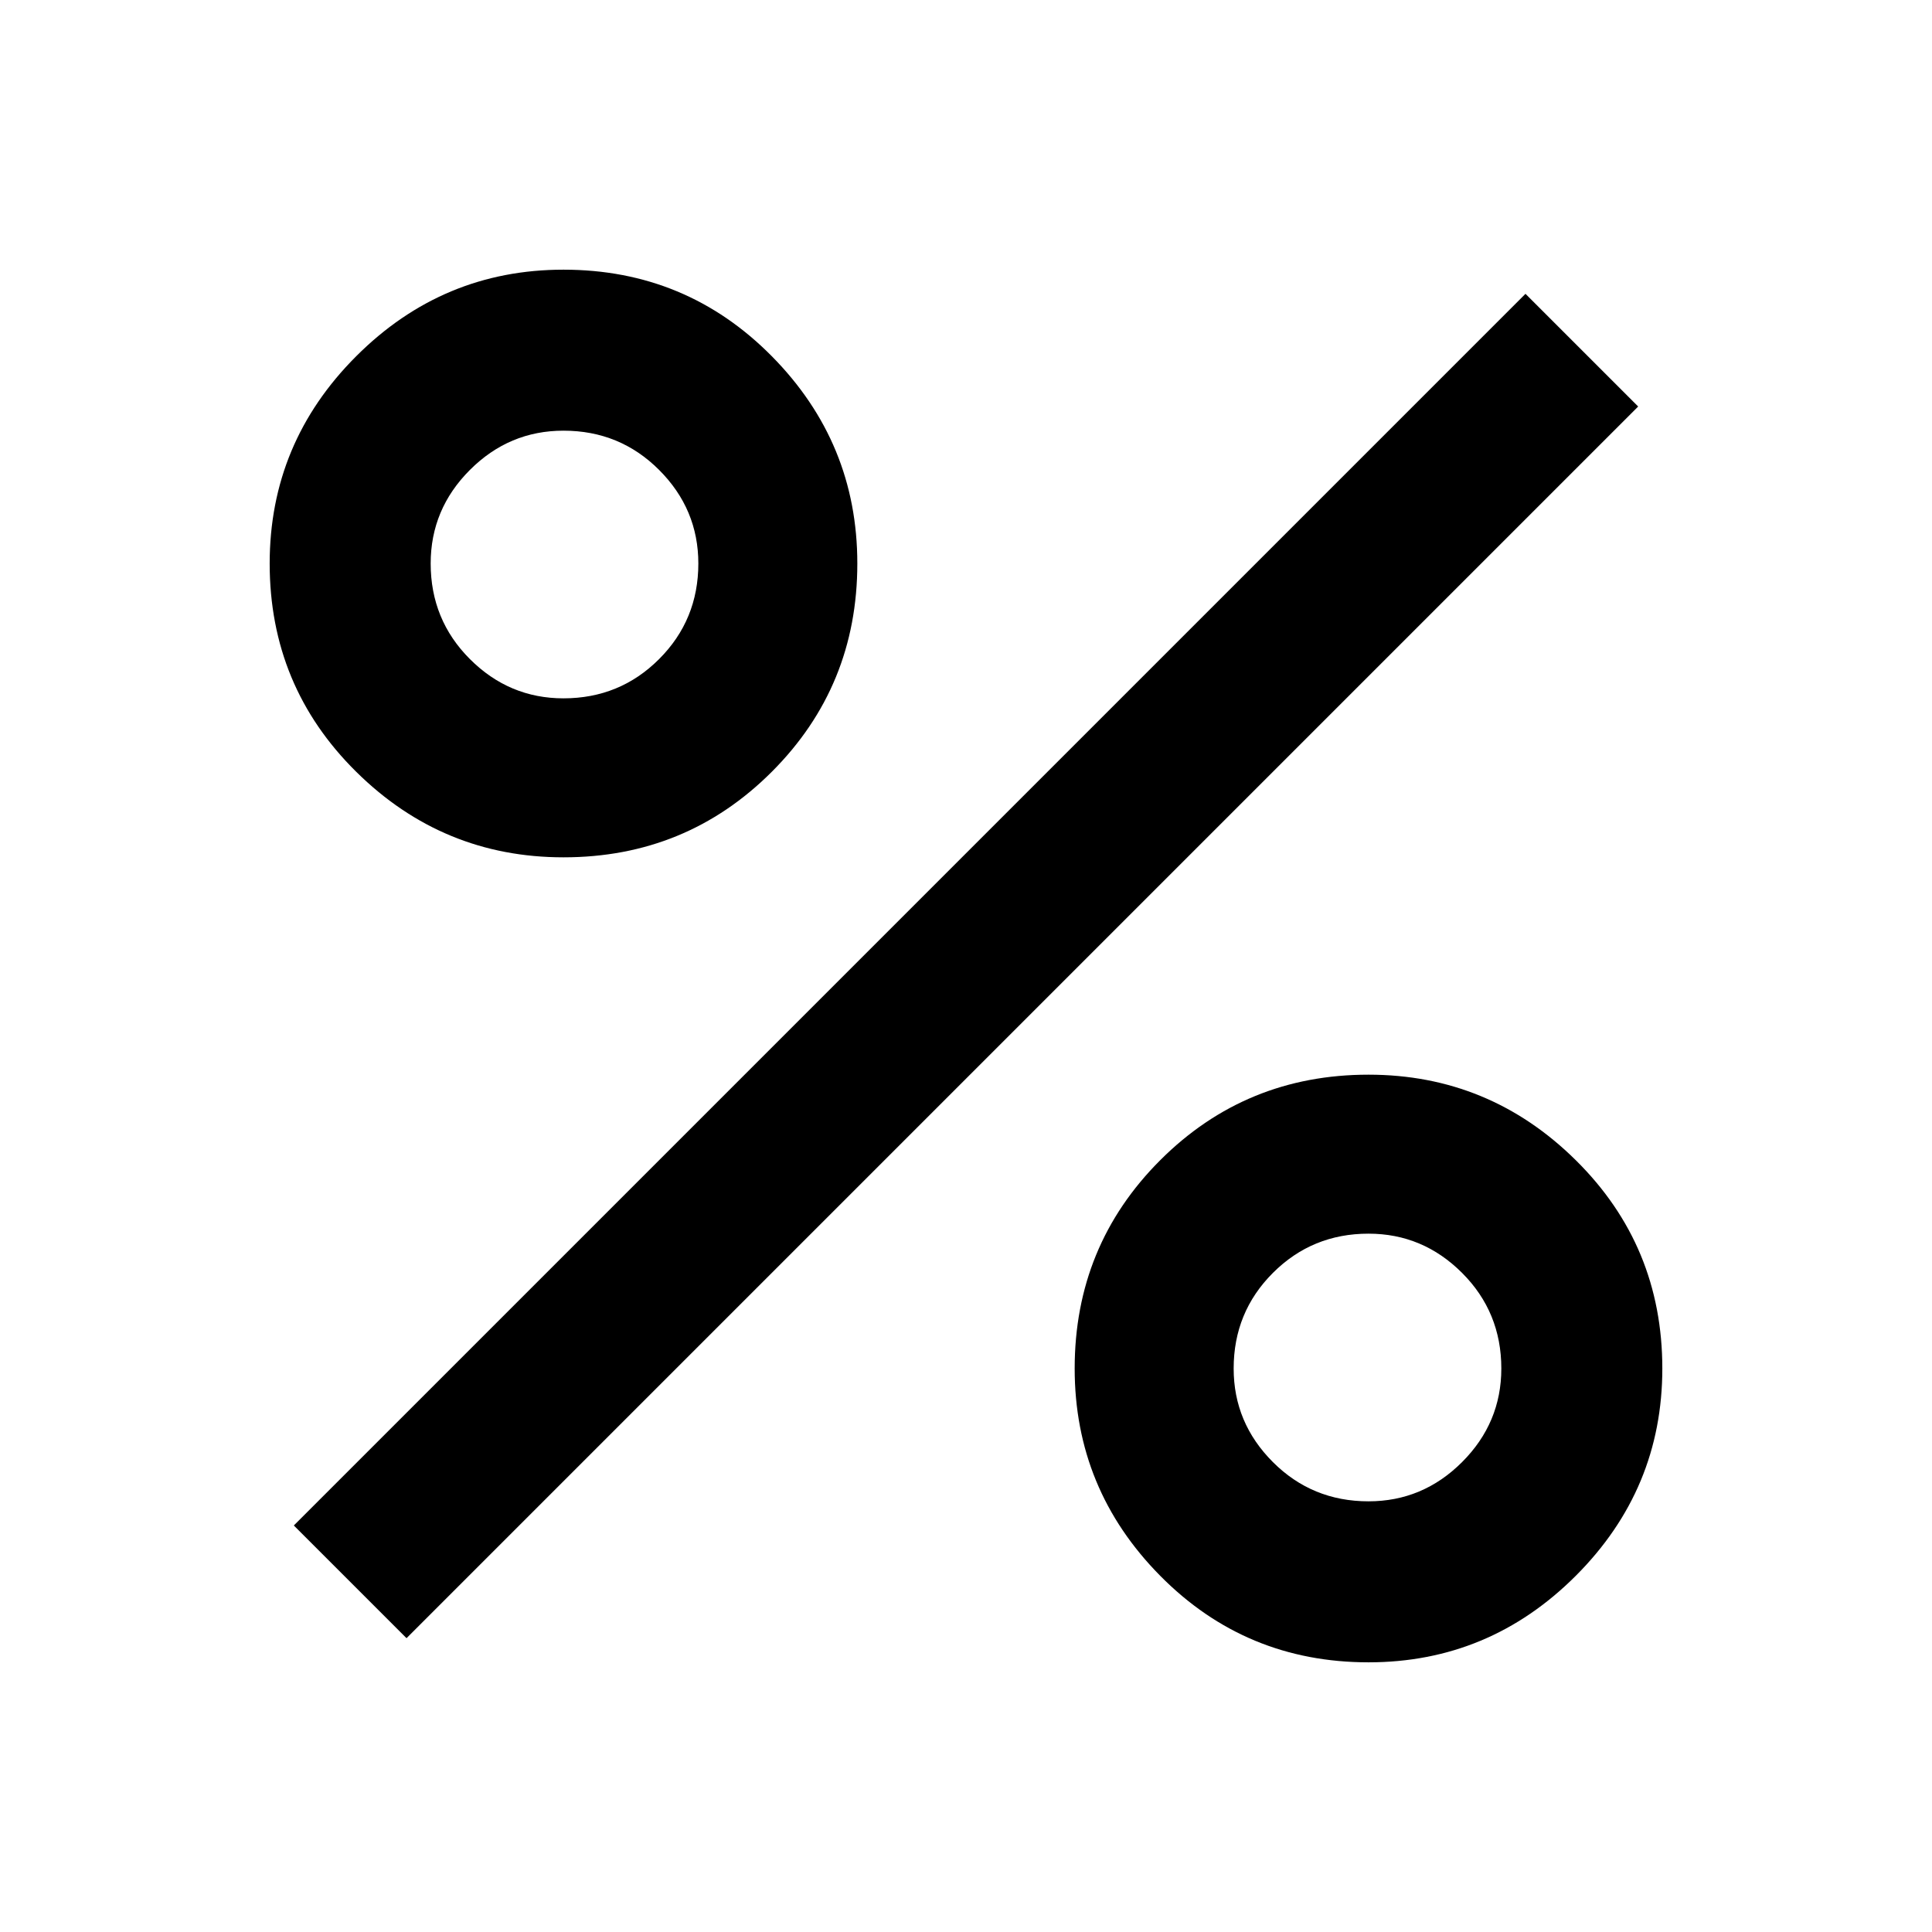 <svg xmlns="http://www.w3.org/2000/svg" width="48" height="48"><path d="M14 21.3q-3 0-5.15-2.125Q6.7 17.05 6.7 14q0-3 2.15-5.15Q11 6.7 14 6.7q3.05 0 5.175 2.15T21.3 14q0 3.05-2.125 5.175T14 21.3zm0-3.95q1.4 0 2.375-.975.975-.975.975-2.375 0-1.35-.975-2.325Q15.4 10.7 14 10.7q-1.35 0-2.325.975Q10.7 12.65 10.7 14q0 1.4.975 2.375.975.975 2.325.975zM34 41.3q-3.05 0-5.175-2.15T26.7 34q0-3.05 2.125-5.175T34 26.7q3 0 5.15 2.125Q41.3 30.95 41.3 34q0 3-2.15 5.15Q37 41.3 34 41.3zm0-4q1.35 0 2.325-.975.975-.975.975-2.325 0-1.4-.975-2.375-.975-.975-2.325-.975-1.4 0-2.375.975-.975.975-.975 2.375 0 1.35.975 2.325.975.975 2.375.975zm-23.9 3.4-2.8-2.8L37.9 7.3l2.8 2.8z"/></svg>